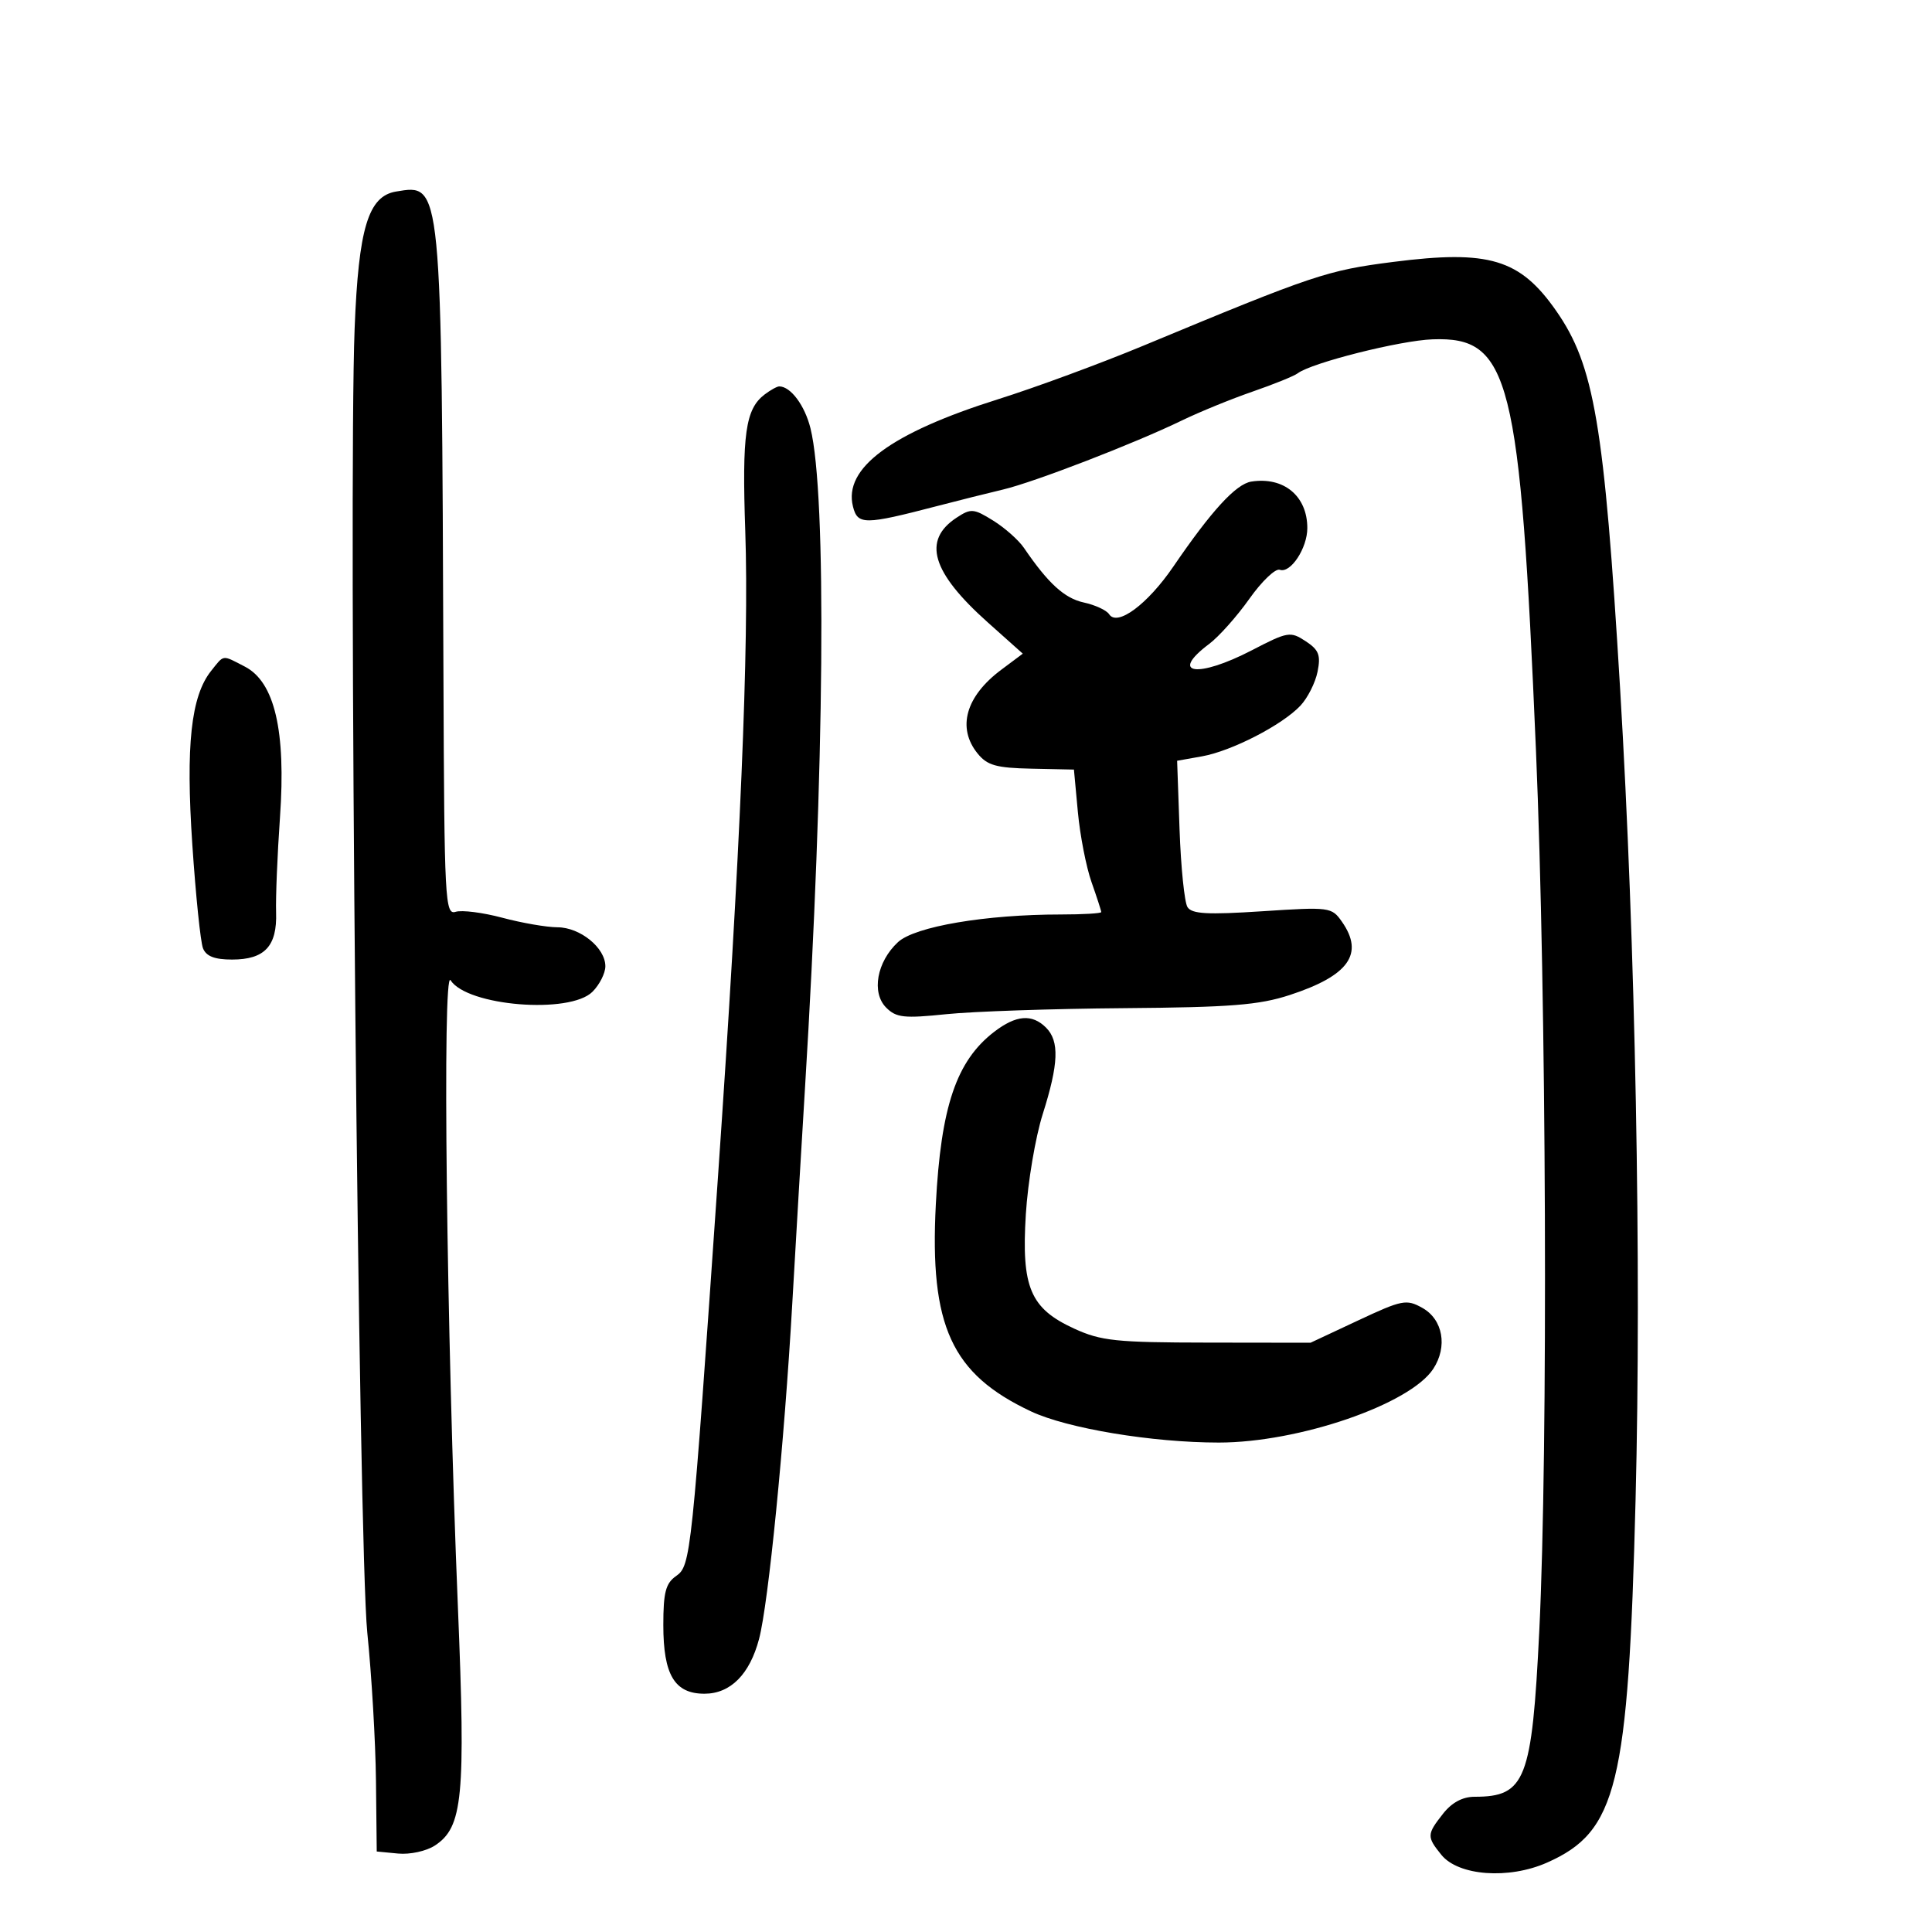 <svg xmlns="http://www.w3.org/2000/svg" width="300" height="300" viewBox="0 0 300 300" version="1.1">
	<path d="M 61.497 29.743 C 57.181 30.458, 55.675 35.435, 55.067 51 C 54.084 76.157, 55.676 240.263, 57.032 253.500 C 57.708 260.100, 58.314 270.450, 58.380 276.500 L 58.500 287.500 61.821 287.819 C 63.665 287.996, 66.204 287.441, 67.532 286.571 C 71.871 283.728, 72.318 279.093, 71.101 249.501 C 69.330 206.442, 68.672 150.188, 69.963 152.211 C 72.527 156.227, 88.478 157.522, 92 154 C 93.100 152.900, 94 151.118, 94 150.039 C 94 147.179, 90.094 144.002, 86.561 143.988 C 84.878 143.982, 81.025 143.315, 78 142.506 C 74.975 141.698, 71.713 141.284, 70.750 141.586 C 69.107 142.101, 68.991 139.888, 68.860 105.317 C 68.564 27.795, 68.639 28.560, 61.497 29.743 M 216.347 40.669 C 206.034 41.988, 204.079 42.643, 177.500 53.694 C 170.900 56.438, 160.775 60.170, 155 61.988 C 138.346 67.231, 130.953 72.692, 132.447 78.646 C 133.171 81.529, 134.215 81.524, 145.500 78.584 C 148.800 77.725, 153.408 76.569, 155.741 76.017 C 160.610 74.864, 176.137 68.871, 183.500 65.302 C 186.250 63.969, 191.200 61.947, 194.500 60.807 C 197.800 59.667, 200.950 58.391, 201.500 57.972 C 203.644 56.336, 217.394 52.870, 222.452 52.690 C 234.482 52.262, 236.035 58.435, 238.503 116.500 C 240.131 154.808, 240.397 225.030, 239.021 253.195 C 237.888 276.400, 236.877 279, 228.991 279 C 227.108 279, 225.444 279.891, 224.073 281.635 C 221.546 284.847, 221.532 285.200, 223.814 288.018 C 226.457 291.282, 234.266 291.861, 240.209 289.232 C 251.111 284.409, 252.842 277.315, 253.972 232.840 C 254.900 196.320, 253.951 146.615, 251.568 106.900 C 249.105 65.851, 247.562 56.743, 241.635 48.257 C 236.012 40.207, 231.216 38.768, 216.347 40.669 M 118.736 61.250 C 115.750 63.518, 115.205 67.370, 115.727 82.536 C 116.330 100.089, 114.963 132.437, 111.503 182.500 C 107.400 241.872, 107.268 243.124, 104.987 244.722 C 103.366 245.857, 103 247.261, 103 252.334 C 103 260.075, 104.750 263, 109.382 263 C 113.421 263, 116.413 260.002, 117.866 254.500 C 119.321 248.995, 121.784 224.130, 123.019 202.500 C 123.584 192.600, 124.474 177.525, 124.996 169 C 128.041 119.289, 128.395 76.754, 125.849 66.500 C 124.968 62.951, 122.766 60, 121 60 C 120.660 60, 119.642 60.563, 118.736 61.250 M 194.300 74.781 C 191.925 75.153, 188.110 79.313, 182.200 87.971 C 178.197 93.837, 173.487 97.333, 172.225 95.376 C 171.826 94.757, 170.050 93.937, 168.277 93.552 C 165.291 92.904, 162.754 90.586, 159 85.077 C 158.175 83.866, 156.026 81.959, 154.224 80.840 C 151.192 78.957, 150.768 78.922, 148.550 80.376 C 143.181 83.893, 144.654 88.852, 153.380 96.644 L 158.818 101.500 155.473 104 C 149.954 108.125, 148.572 113.014, 151.798 116.999 C 153.300 118.853, 154.684 119.243, 160.178 119.360 L 166.759 119.500 167.373 126.106 C 167.711 129.740, 168.665 134.634, 169.494 136.982 C 170.322 139.330, 171 141.420, 171 141.626 C 171 141.832, 168.176 142, 164.724 142 C 153.054 142, 142.053 143.870, 139.435 146.298 C 136.150 149.344, 135.288 154.145, 137.609 156.466 C 139.171 158.028, 140.376 158.159, 146.951 157.481 C 151.103 157.053, 163.500 156.633, 174.500 156.547 C 191.076 156.417, 195.486 156.069, 200.261 154.509 C 209.444 151.510, 211.866 148.110, 208.373 143.122 C 206.784 140.854, 206.488 140.815, 195.994 141.500 C 187.465 142.058, 185.067 141.923, 184.391 140.851 C 183.923 140.108, 183.369 134.692, 183.161 128.816 L 182.783 118.131 186.642 117.445 C 191.255 116.624, 199.104 112.583, 201.933 109.571 C 203.053 108.379, 204.249 106.005, 204.591 104.295 C 205.107 101.716, 204.790 100.908, 202.731 99.559 C 200.367 98.010, 199.970 98.077, 194.402 100.966 C 185.941 105.356, 181.473 104.705, 187.750 99.997 C 189.262 98.863, 192.075 95.707, 194 92.984 C 195.925 90.262, 198.050 88.232, 198.723 88.475 C 200.391 89.077, 203 85.128, 203 82 C 203 77.023, 199.345 73.991, 194.300 74.781 M 32.789 104.169 C 29.653 108.095, 28.827 115.709, 29.863 131.148 C 30.393 139.042, 31.138 146.287, 31.520 147.250 C 32.012 148.490, 33.327 149, 36.036 149 C 41.103 149, 43.046 146.918, 42.872 141.673 C 42.796 139.378, 43.068 132.723, 43.477 126.885 C 44.416 113.480, 42.649 105.904, 38.026 103.513 C 34.429 101.654, 34.839 101.602, 32.789 104.169 M 154.385 160.214 C 148.505 164.727, 146.103 171.824, 145.315 187.010 C 144.335 205.925, 147.750 213.355, 160.091 219.159 C 165.726 221.809, 178.924 224, 189.252 224 C 201.669 224, 218.946 218.065, 222.552 212.561 C 224.818 209.103, 224.061 204.877, 220.855 203.085 C 218.384 201.705, 217.725 201.834, 210.855 205.054 L 203.500 208.500 187.500 208.479 C 173.296 208.461, 170.975 208.218, 166.821 206.317 C 159.969 203.181, 158.586 199.916, 159.292 188.540 C 159.600 183.568, 160.780 176.575, 161.914 173 C 164.391 165.184, 164.526 161.669, 162.429 159.571 C 160.263 157.406, 157.786 157.604, 154.385 160.214" stroke="none" fill="black" fill-rule="evenodd"/>
</svg>